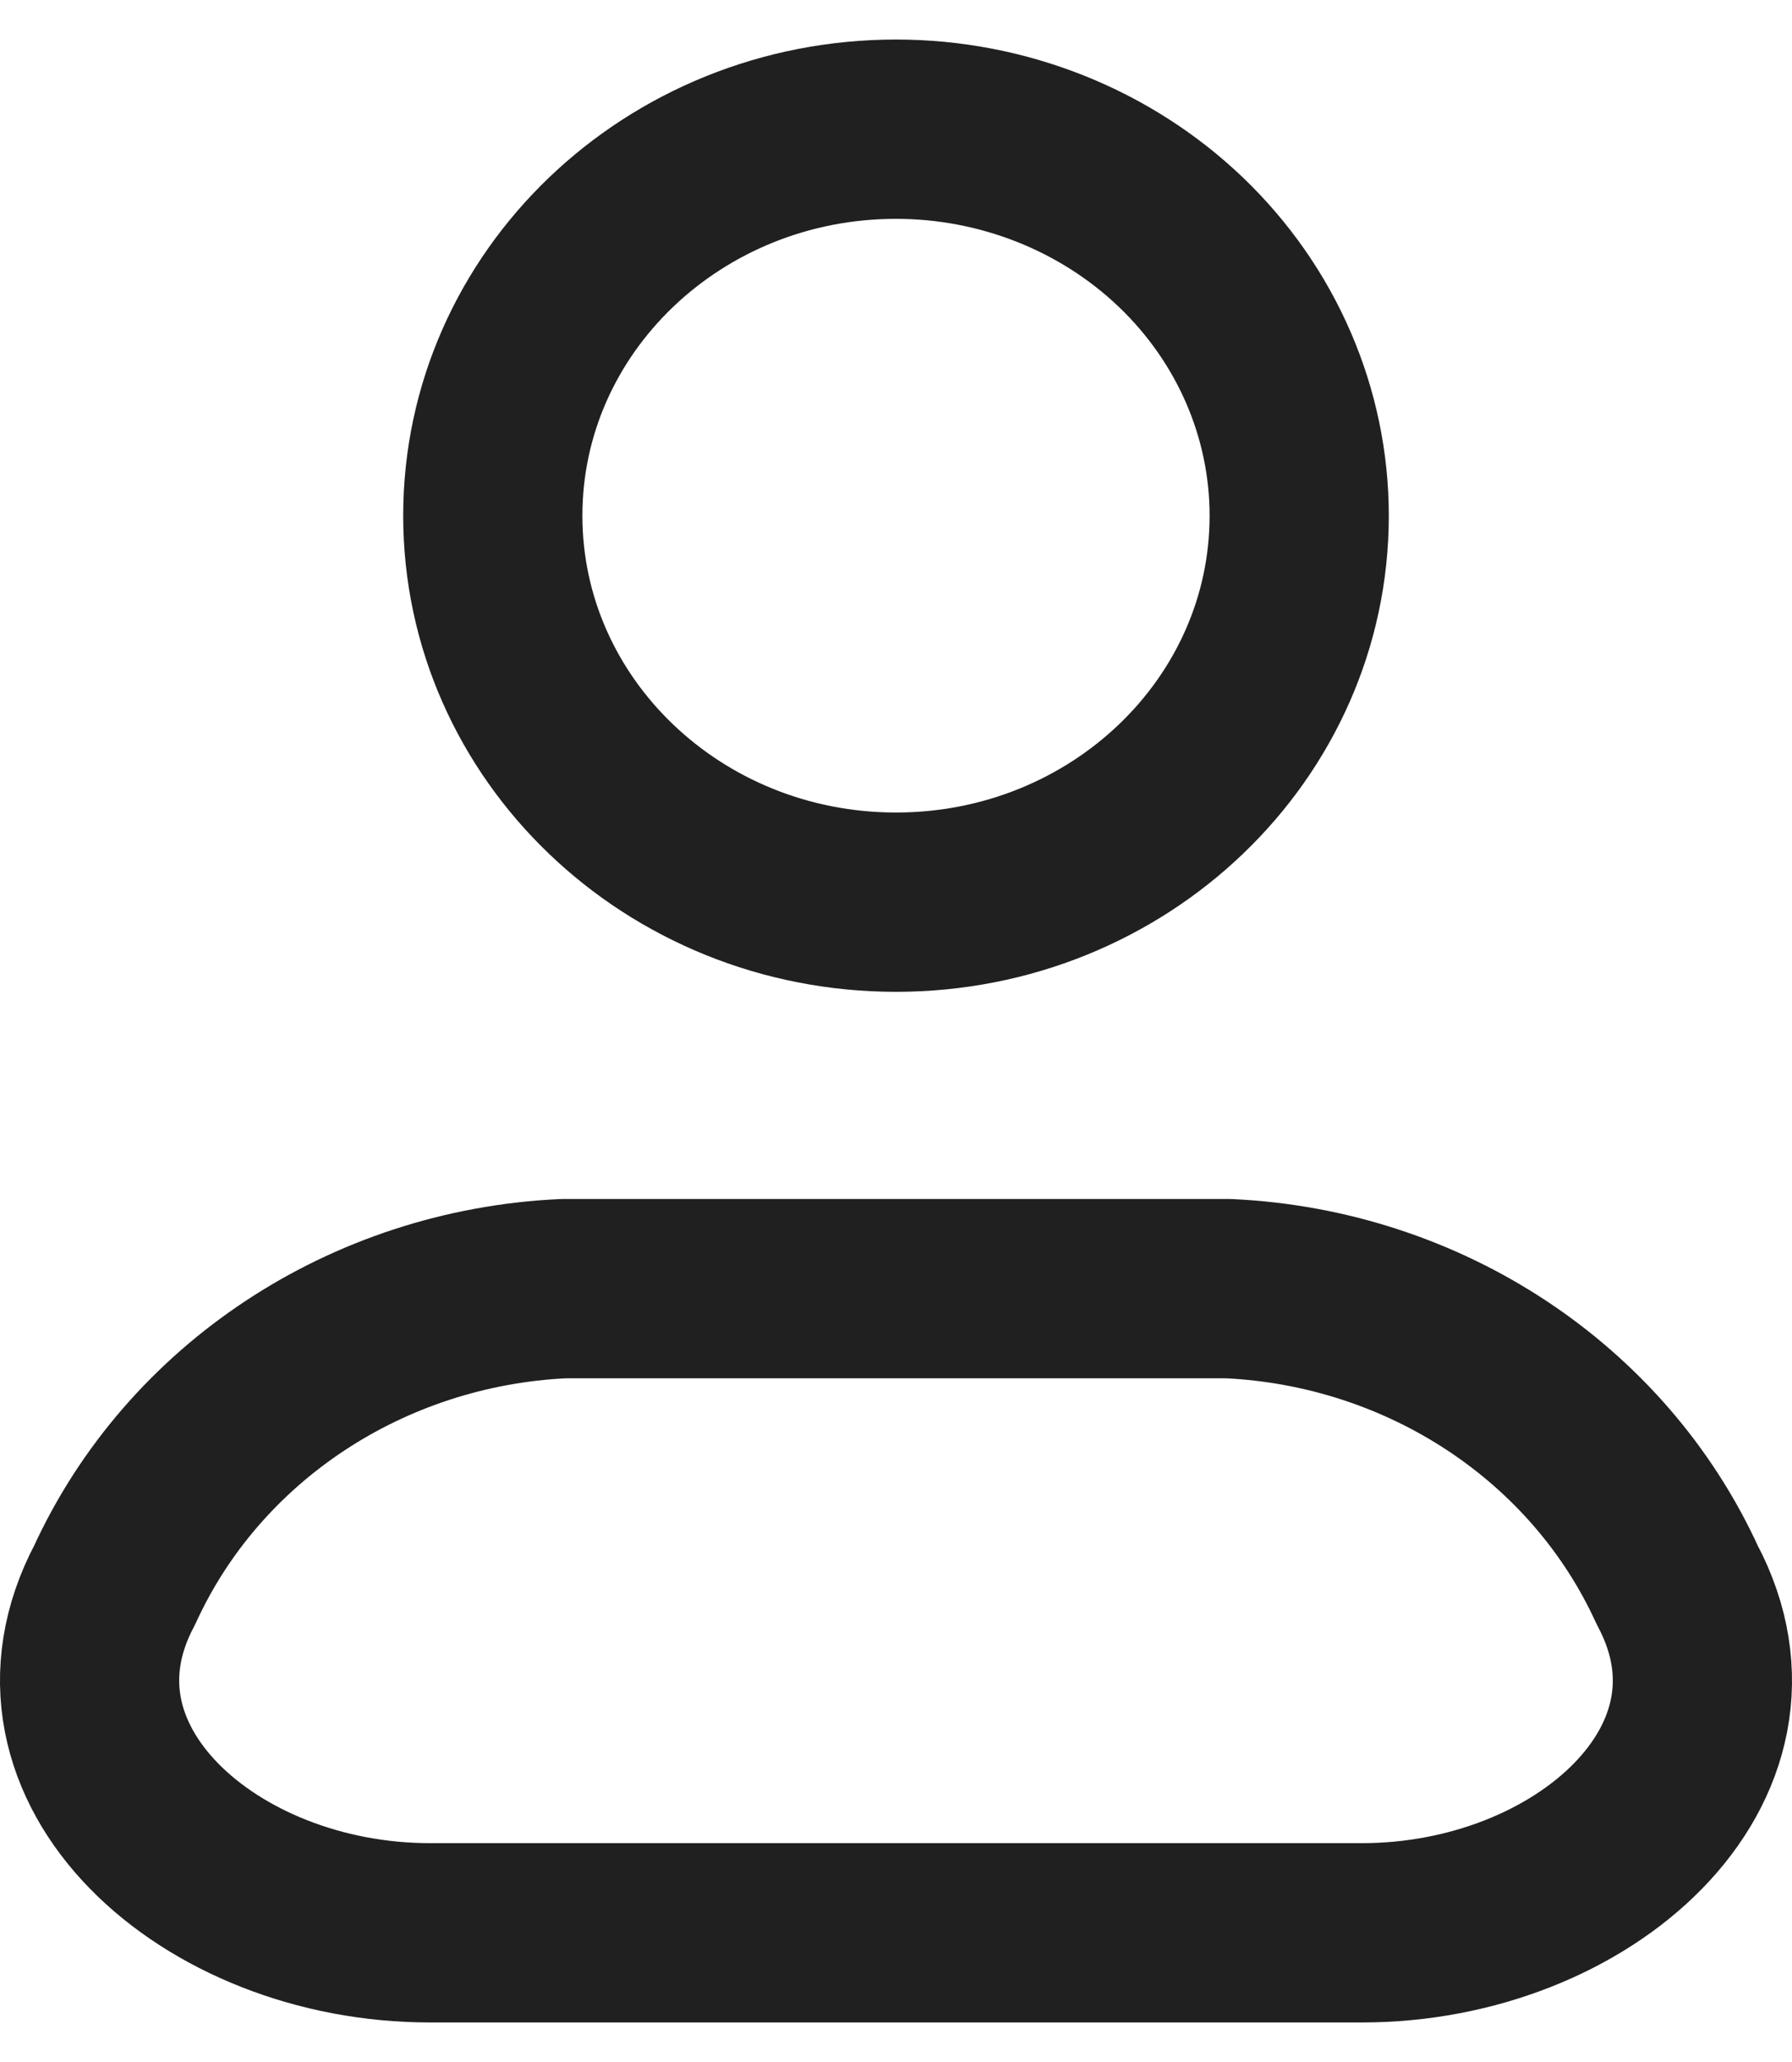<svg width="20" height="23" viewBox="0 0 20 23" fill="none" xmlns="http://www.w3.org/2000/svg">
<g id="Vector">
<path id="Vector-9" fill-rule="evenodd" clip-rule="evenodd" d="M13.715 14.374H6.284C4.097 14.478 2.16 15.758 1.28 17.679C0.22 19.674 2.336 21.559 4.798 21.559H15.201C17.665 21.559 19.781 19.674 18.719 17.679C17.84 15.758 15.902 14.478 13.715 14.374Z" stroke="#202020" stroke-width="2" stroke-linecap="round" stroke-linejoin="round"/>
<path id="Vector-10" fill-rule="evenodd" clip-rule="evenodd" d="M14.5 5.752C14.5 8.133 12.485 10.063 10 10.063C7.515 10.063 5.5 8.133 5.5 5.752C5.5 3.371 7.515 1.441 10 1.441C11.193 1.441 12.338 1.896 13.182 2.704C14.026 3.513 14.5 4.609 14.5 5.752Z" stroke="#202020" stroke-width="2" stroke-linecap="round" stroke-linejoin="round"/>
</g>
</svg>
